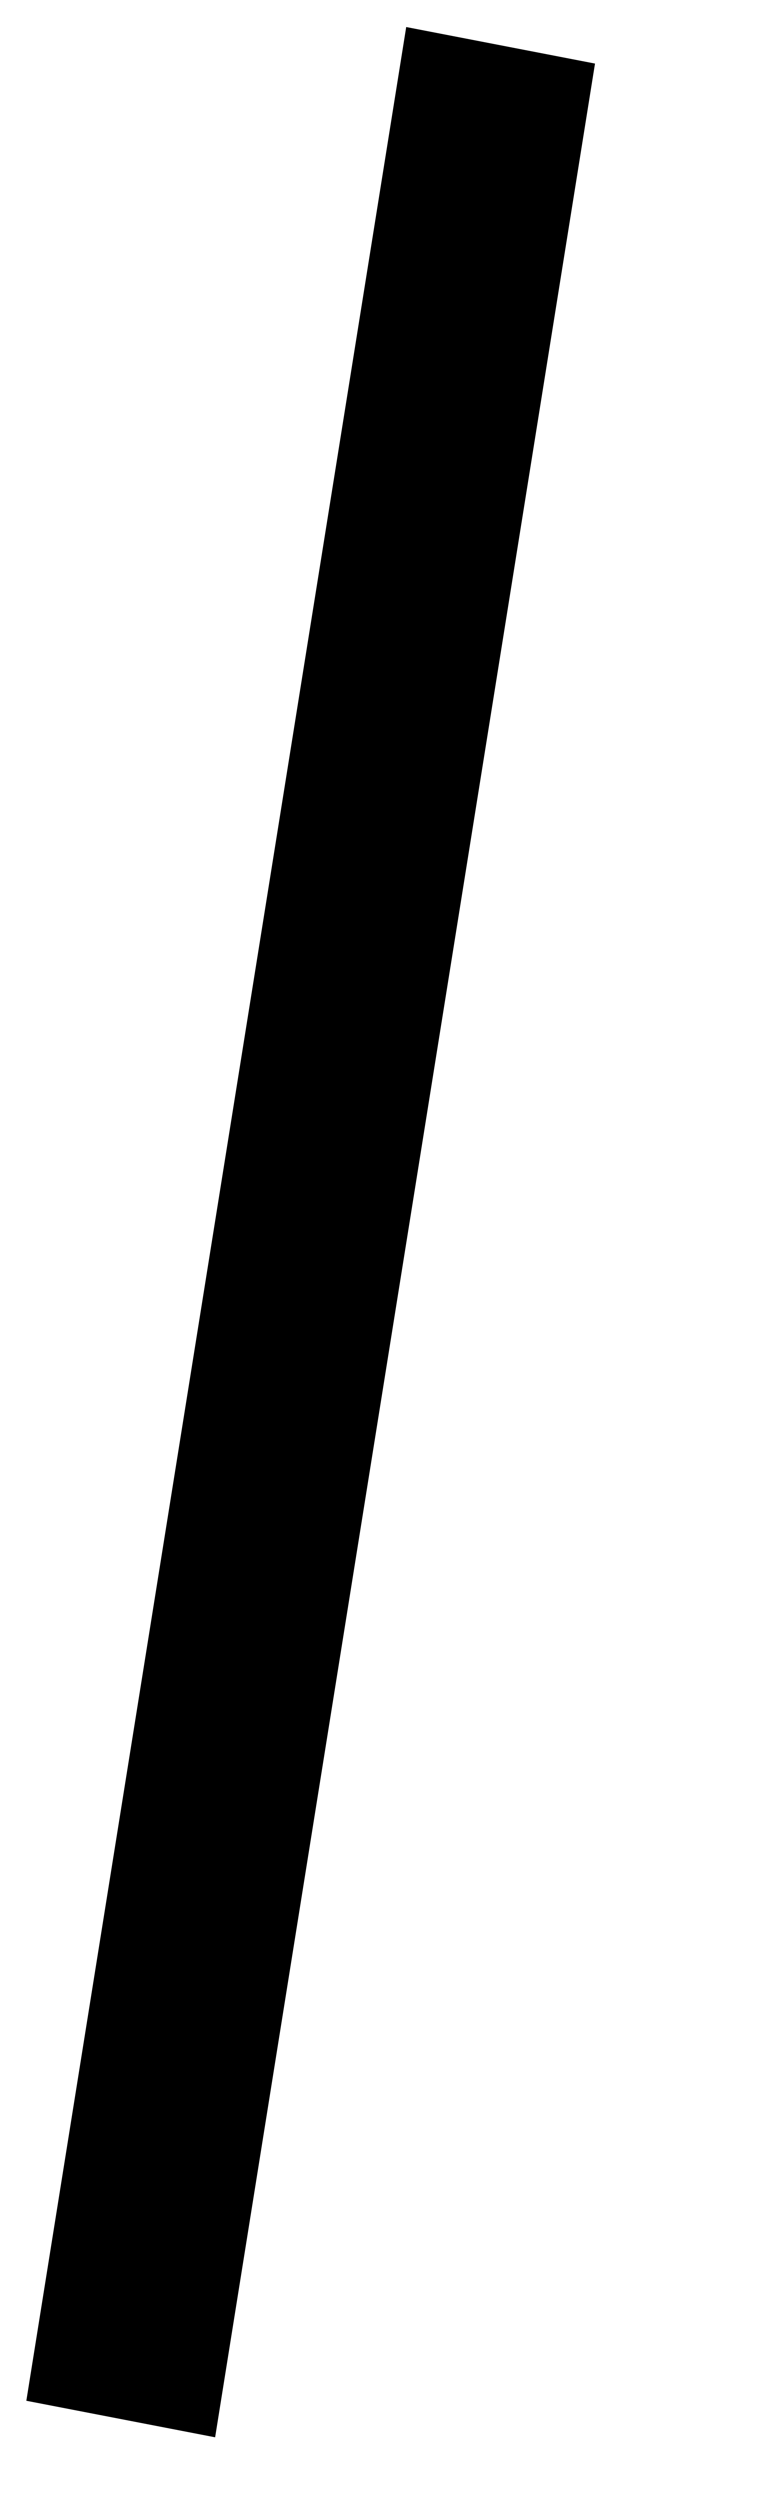<svg width="4" height="13" viewBox="0 0 4 13" fill="none" xmlns="http://www.w3.org/2000/svg">
<line y1="-0.5" x2="12.506" y2="-0.5" transform="matrix(0.158 -0.987 0.982 0.19 1.119 12.674)" stroke="black"/>
</svg>
